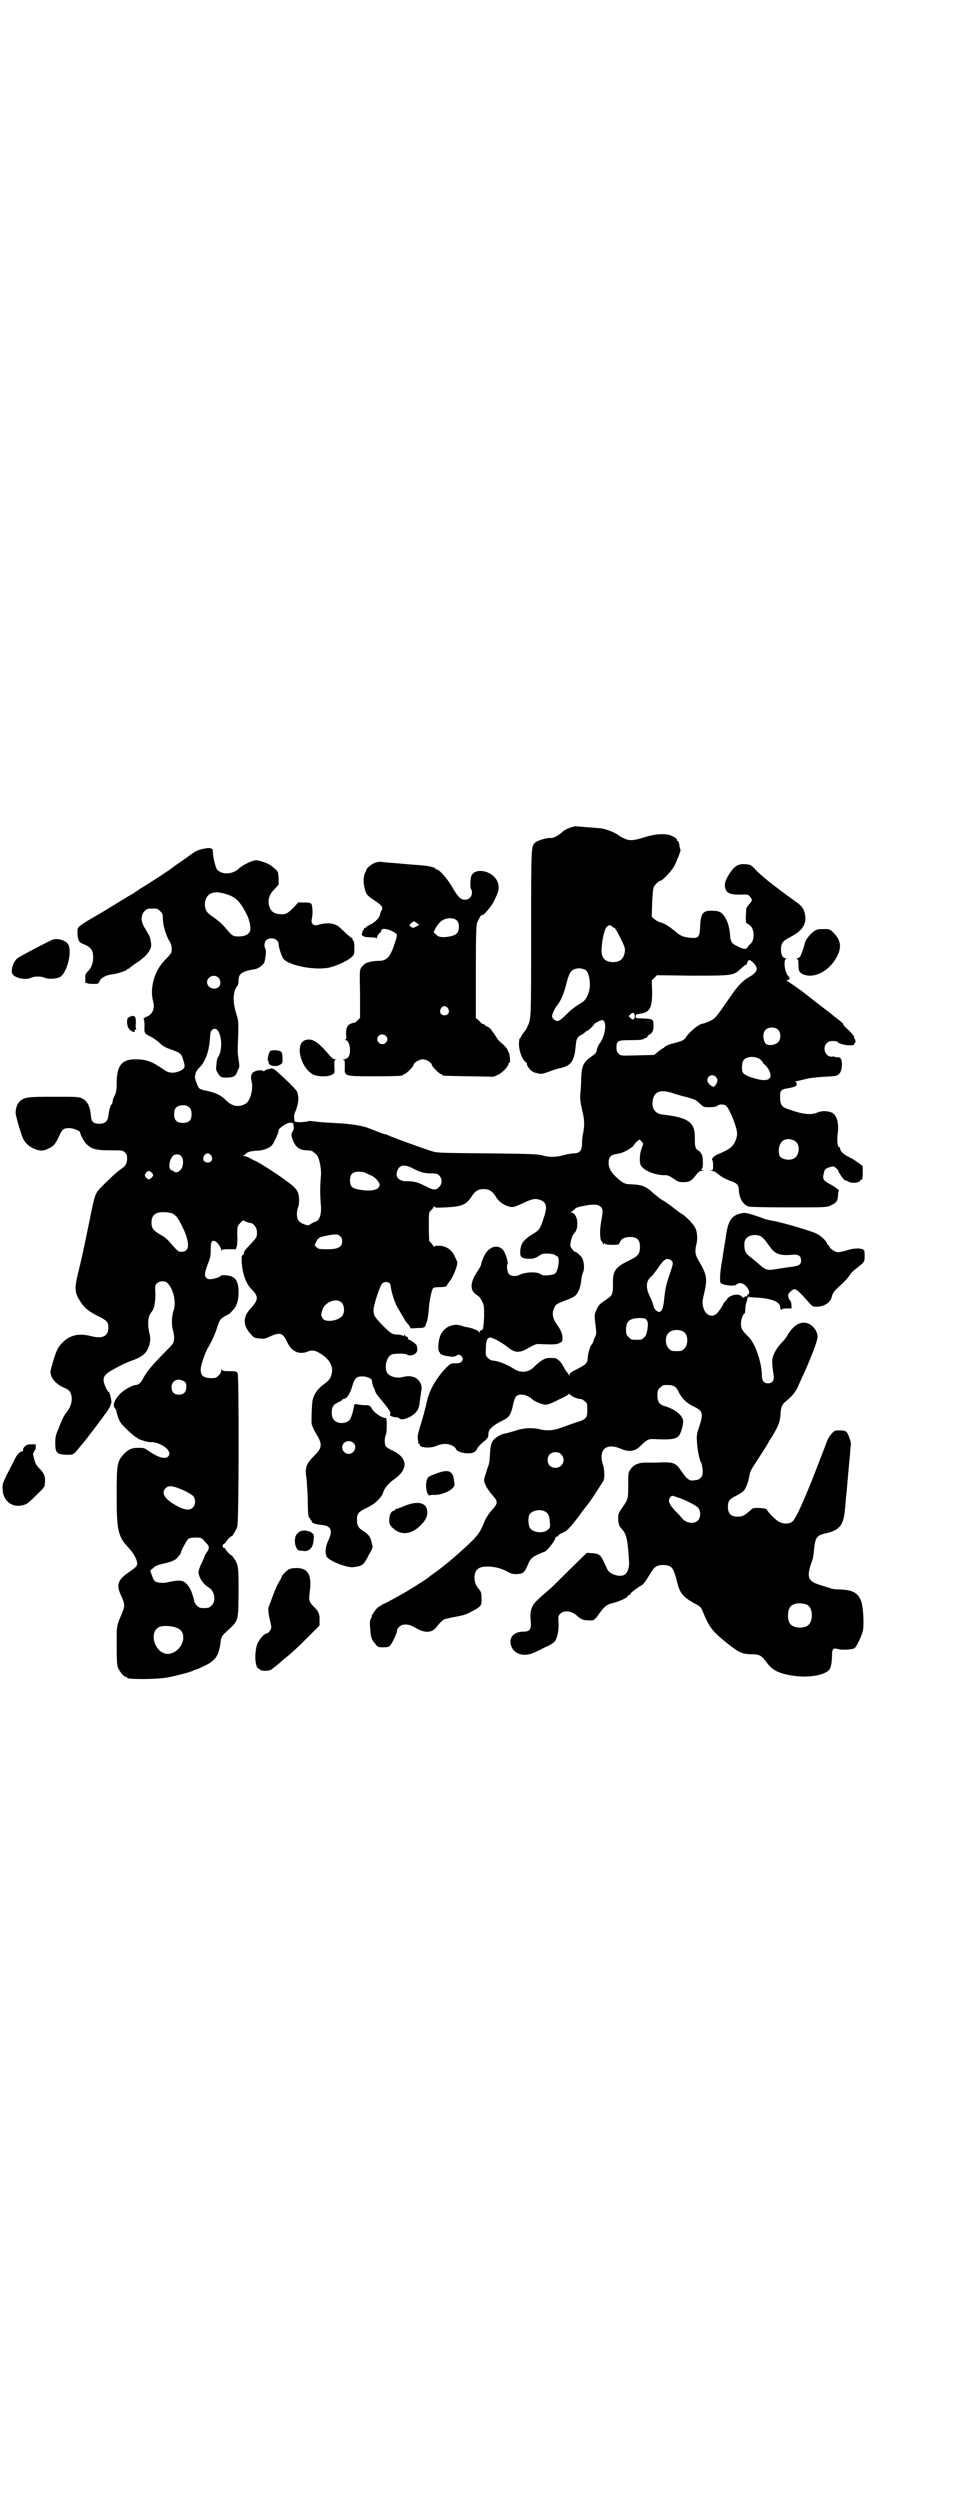<?xml version="1.0" standalone="no"?>
<!DOCTYPE svg PUBLIC "-//W3C//DTD SVG 20010904//EN"
 "http://www.w3.org/TR/2001/REC-SVG-20010904/DTD/svg10.dtd">
<svg version="1.0" xmlns="http://www.w3.org/2000/svg"
 width="1106pt" height="2870pt" viewBox="0 0 1106 2870"
 preserveAspectRatio="xMidYMid meet">
<g transform="translate(0,2870) scale(0.5,-0.5)"
fill="#000000" stroke="none">
<path d="M1310 3840 c-6 -2 -14 -6 -17 -9 -11 -10 -21 -15 -28 -15 -8 1 -29
-5 -35 -10 -10 -9 -10 -2 -10 -210 0 -204 0 -194 -9 -214 -2 -5 -3 -6 -9 -14
-2 -2 -4 -6 -5 -8 -1 -2 -2 -4 -3 -4 -1 0 -2 -6 -2 -13 0 -15 7 -35 15 -41 2
-1 3 -3 3 -4 0 -7 12 -20 20 -21 1 0 4 -1 8 -2 6 -1 11 0 24 5 8 3 20 7 26 8
23 5 31 16 34 47 2 21 3 24 15 30 4 2 7 5 7 5 0 1 1 2 2 2 3 0 16 11 19 17 2
2 14 9 18 9 12 0 8 -37 -6 -54 -2 -3 -5 -9 -6 -14 -1 -7 -3 -9 -13 -16 -18
-13 -22 -21 -23 -49 0 -12 -1 -28 -2 -36 -1 -12 0 -18 4 -37 6 -23 6 -36 2
-56 -1 -4 -2 -13 -2 -20 0 -17 -5 -24 -19 -24 -5 0 -15 -2 -23 -4 -17 -5 -35
-5 -48 -1 -9 3 -22 4 -126 5 -109 1 -117 1 -129 5 -17 5 -91 32 -99 36 -4 2
-8 3 -9 3 -2 0 -20 7 -35 13 -14 6 -39 10 -68 12 -35 2 -42 2 -56 4 -8 1 -15
2 -16 1 -8 -2 -19 -3 -27 -2 -5 0 -6 1 -6 8 -1 5 0 11 2 15 2 4 5 13 6 19 2
10 2 13 -1 26 -1 5 -21 25 -48 49 -4 4 -11 7 -13 6 -1 -1 -5 -2 -7 -2 -3 0 -6
-2 -7 -3 -1 -2 -3 -2 -3 -1 -3 3 -16 2 -22 -2 -6 -4 -8 -10 -5 -22 4 -18 -3
-45 -14 -51 -15 -9 -31 -6 -44 7 -13 13 -25 19 -52 24 -4 1 -9 3 -11 5 -3 4
-11 25 -9 27 0 1 1 3 1 6 1 4 4 8 7 12 14 12 24 37 26 66 1 17 2 20 6 23 17
13 28 -39 13 -63 -2 -3 -3 -6 -4 -18 -1 -9 -1 -12 3 -18 6 -10 7 -11 20 -11
15 0 21 3 24 11 1 3 3 8 5 11 1 3 1 8 -1 19 -1 7 -2 15 -2 16 0 1 0 18 1 37 1
34 1 35 -4 52 -9 27 -8 50 1 63 3 3 4 8 4 14 0 16 8 21 38 26 7 1 18 9 21 15
3 9 5 28 3 31 -4 5 -3 17 2 21 11 8 28 2 28 -10 0 -6 6 -25 10 -32 11 -17 76
-29 108 -21 17 4 42 16 50 24 6 6 6 6 6 21 0 9 -1 16 -2 16 -1 0 -2 1 -2 3 0
2 -1 3 -1 3 -1 0 -6 4 -12 9 -5 5 -13 12 -17 16 -11 10 -29 12 -51 5 -9 -2
-15 4 -13 13 3 11 2 32 -1 36 -2 2 -5 3 -16 3 l-14 0 -11 -12 c-13 -13 -18
-16 -29 -15 -16 1 -23 6 -27 20 -3 13 0 25 12 37 l10 11 0 15 c-1 14 -2 16 -6
19 -2 2 -6 5 -9 8 -7 6 -26 13 -36 14 -9 0 -30 -10 -39 -18 -15 -15 -39 -16
-51 -4 -4 5 -10 30 -10 41 0 4 -1 7 -1 7 -1 -1 -2 0 -2 1 0 0 -3 1 -8 1 -16
-2 -27 -5 -38 -14 -6 -4 -18 -13 -27 -19 -9 -6 -16 -11 -17 -12 -1 -2 -53 -36
-75 -49 -8 -6 -19 -13 -25 -16 -5 -3 -31 -19 -59 -36 -62 -36 -59 -34 -59 -48
0 -15 3 -22 10 -25 21 -8 26 -15 26 -32 0 -14 -4 -24 -13 -33 -4 -4 -6 -7 -5
-14 0 -13 0 -13 2 -12 1 1 2 1 2 0 0 -1 6 -2 13 -2 13 0 13 0 16 7 4 8 15 13
28 15 12 1 35 9 35 11 0 1 1 2 3 2 2 0 3 1 3 2 0 0 7 6 15 11 25 16 37 33 34
46 -1 5 -2 9 -2 11 -1 4 -5 11 -12 23 -10 14 -10 30 -1 39 6 6 7 6 18 6 11 0
12 0 18 -6 5 -5 6 -7 6 -16 0 -15 6 -35 13 -49 7 -11 8 -16 7 -28 0 -3 -6 -10
-13 -17 -26 -25 -38 -66 -29 -98 4 -16 -2 -30 -17 -35 -4 -2 -6 -4 -5 -5 1 -1
2 -7 2 -15 -1 -17 0 -18 12 -24 5 -2 14 -8 21 -14 9 -9 15 -12 29 -17 20 -7
23 -9 27 -24 5 -15 4 -19 -6 -24 -14 -7 -27 -6 -37 1 -23 16 -35 22 -51 24
-44 5 -59 -8 -59 -54 0 -15 -1 -20 -4 -27 -2 -4 -5 -10 -5 -14 -1 -5 -2 -8 -3
-8 -2 0 -6 -14 -7 -26 -2 -13 -8 -18 -21 -18 -13 0 -18 4 -19 17 -2 23 -8 35
-20 41 -8 4 -12 4 -65 4 -60 0 -66 -1 -77 -9 -6 -5 -11 -15 -11 -27 -1 -6 13
-52 17 -60 5 -11 16 -20 27 -24 13 -5 19 -5 31 1 12 5 16 10 25 29 7 16 11 18
23 18 9 0 25 -6 25 -10 0 -4 9 -21 14 -26 12 -12 22 -15 54 -15 29 0 30 0 35
-5 4 -4 5 -7 5 -14 0 -11 -4 -18 -14 -24 -10 -6 -47 -42 -54 -51 -6 -9 -9 -20
-17 -61 -10 -48 -17 -84 -26 -120 -10 -40 -10 -50 1 -68 10 -17 19 -25 40 -36
23 -11 27 -15 27 -28 0 -20 -14 -26 -38 -20 -30 8 -51 3 -69 -16 -8 -9 -11
-13 -18 -35 -4 -13 -8 -27 -8 -30 0 -14 11 -28 31 -37 10 -4 13 -7 15 -12 6
-13 2 -30 -8 -43 -6 -7 -12 -18 -19 -38 -7 -15 -8 -20 -8 -34 0 -22 3 -26 25
-27 17 0 17 0 29 15 4 5 9 11 10 12 7 8 44 57 56 74 5 7 8 15 9 19 0 7 -4 24
-6 24 -3 0 -12 20 -12 26 0 13 4 17 43 37 6 3 18 8 27 11 22 9 30 17 35 34 3
13 3 15 0 28 -5 24 -3 39 6 49 5 6 8 20 8 40 -1 18 -1 20 3 24 6 7 20 7 25 1
14 -15 20 -44 14 -62 -5 -14 -5 -34 -2 -45 2 -6 3 -13 3 -20 -1 -11 -2 -12
-16 -26 -35 -36 -45 -47 -56 -67 -4 -9 -11 -14 -17 -14 -7 0 -28 -12 -35 -20
-13 -13 -18 -27 -12 -33 1 -2 3 -4 3 -5 1 -8 6 -22 10 -28 4 -7 31 -32 36 -34
1 0 2 -1 3 -2 2 -3 26 -10 31 -9 13 1 35 -10 40 -20 3 -6 3 -7 0 -12 -6 -8
-22 -4 -43 10 -12 9 -13 9 -27 9 -15 0 -23 -4 -34 -16 -14 -16 -15 -23 -15
-93 0 -80 3 -95 27 -120 10 -11 16 -21 19 -30 3 -11 2 -13 -20 -28 -24 -17
-27 -28 -16 -52 9 -19 9 -24 3 -39 -14 -33 -13 -29 -13 -76 0 -35 1 -45 3 -51
4 -9 14 -21 18 -21 2 0 3 -1 3 -2 0 -4 69 -4 94 1 21 4 54 13 57 15 1 1 3 2 4
2 2 0 12 4 22 9 27 13 34 24 38 57 1 9 3 12 10 19 32 30 30 23 31 92 0 60 0
64 -11 80 -3 4 -5 7 -5 6 0 -2 -12 10 -13 13 -1 2 -2 4 -4 4 -4 0 -5 8 -1 9 2
1 4 3 5 5 1 3 13 15 13 13 0 -3 11 15 13 22 4 10 4 344 1 352 -3 5 -4 5 -19 5
-14 0 -17 1 -18 4 0 2 -1 1 -1 -3 0 -3 -2 -8 -6 -11 -6 -6 -7 -6 -19 -6 -17 1
-22 6 -22 21 1 11 10 38 18 51 7 11 16 31 21 48 4 12 6 15 13 20 5 3 10 6 11
6 1 0 5 3 9 8 10 9 15 23 15 42 0 28 -7 38 -28 40 -8 1 -12 0 -13 -1 -1 -3
-14 -7 -24 -8 -3 0 -7 1 -9 3 -5 5 -4 12 4 34 5 11 6 17 6 30 0 19 2 24 11 20
5 -3 13 -14 13 -20 0 -2 1 -2 1 0 1 1 6 2 17 2 l16 0 2 7 c1 3 2 14 1 24 0 12
0 20 2 23 3 5 13 15 13 12 0 -1 12 -6 16 -6 6 0 14 -11 14 -18 1 -14 0 -15
-15 -31 -10 -10 -15 -17 -15 -20 0 -3 -1 -5 -2 -4 -2 0 -3 -3 -3 -12 1 -28 9
-53 22 -66 18 -18 17 -25 -2 -46 -18 -19 -17 -39 2 -59 6 -7 8 -8 19 -9 10 -1
13 -1 25 5 23 10 29 8 39 -14 10 -21 27 -29 47 -21 9 4 17 3 28 -4 22 -13 31
-30 27 -47 -3 -11 -4 -13 -18 -24 -14 -10 -23 -23 -26 -37 -2 -11 -3 -50 -2
-55 3 -8 6 -15 8 -18 17 -27 17 -35 -1 -53 -20 -20 -23 -28 -19 -53 1 -8 2
-30 3 -48 0 -34 1 -42 5 -44 1 0 2 -1 1 -2 -1 -1 0 -2 1 -2 1 0 2 -1 2 -3 0
-4 10 -7 23 -8 22 -2 26 -13 15 -36 -6 -13 -8 -26 -4 -36 4 -10 47 -27 62 -25
21 3 23 4 35 28 10 17 10 17 7 27 -2 13 -8 21 -18 27 -12 7 -16 13 -16 26 0
15 3 19 22 28 18 8 34 23 38 35 3 11 14 23 27 32 32 23 29 49 -6 65 -7 3 -14
8 -15 10 -3 5 -3 19 0 25 3 4 3 37 1 39 -1 0 -3 1 -5 1 -8 2 -24 13 -27 20 -5
8 -6 9 -18 9 -6 0 -13 1 -16 2 -6 1 -7 1 -8 -5 -2 -13 -7 -28 -10 -31 -5 -6
-17 -9 -26 -6 -10 3 -15 10 -15 23 0 13 4 19 16 24 4 2 8 4 8 5 0 1 1 2 3 2 7
0 15 11 20 29 6 20 10 23 24 23 9 0 21 -5 21 -9 0 -1 1 -4 1 -6 0 -2 2 -7 3
-10 2 -3 3 -6 3 -7 2 -7 7 -13 18 -26 15 -18 20 -26 17 -29 -3 -3 7 -7 15 -7
3 0 5 -1 6 -2 5 -8 33 4 41 17 5 9 5 10 7 27 1 6 2 13 2 15 3 12 1 19 -4 26
-8 11 -22 14 -40 9 -15 -3 -32 3 -35 13 -5 14 1 34 11 39 6 3 34 3 36 0 2 -3
14 -2 17 1 7 4 8 11 5 20 -1 4 -16 14 -19 14 -1 -1 -1 0 -1 2 1 2 0 4 -3 4 -2
1 -4 2 -4 4 0 1 -1 1 -2 -1 -1 -2 -2 -2 -4 0 -2 1 -7 2 -12 2 -11 0 -15 3 -35
23 -17 18 -19 21 -19 34 0 10 14 53 19 59 6 8 20 5 20 -3 2 -16 10 -42 18 -54
4 -7 10 -17 13 -22 2 -4 6 -10 9 -13 3 -3 5 -6 5 -8 0 -2 4 -2 16 -1 15 0 17
1 19 5 1 3 3 8 4 11 1 3 3 15 4 27 1 19 6 43 10 49 1 1 8 2 16 2 9 0 14 1 15
3 0 1 4 6 8 12 8 10 19 39 16 44 -1 2 -4 8 -6 13 -7 14 -19 22 -34 23 -9 0
-12 0 -12 -2 0 -2 -2 0 -5 5 -3 4 -6 7 -7 7 0 0 -1 15 -1 33 0 33 0 34 5 38 2
2 5 5 6 8 1 2 2 3 2 1 0 -3 4 -3 27 -2 37 2 46 6 59 26 8 12 15 16 27 16 12 0
19 -4 27 -16 7 -12 16 -19 28 -23 11 -4 14 -3 36 7 21 10 28 11 39 7 15 -6 17
-16 7 -44 -7 -22 -10 -26 -24 -34 -22 -14 -28 -22 -29 -40 -1 -13 4 -17 20
-17 10 0 14 1 22 6 8 6 10 6 23 6 9 -1 15 -2 16 -4 0 -1 2 -2 3 -2 8 0 4 -33
-4 -40 -6 -4 -28 -6 -32 -2 -8 7 -36 6 -50 -1 -7 -4 -19 -3 -23 1 -5 4 -7 21
-4 24 2 4 -6 29 -12 34 -9 8 -20 8 -31 -1 -8 -6 -16 -23 -18 -35 -1 -3 -4 -8
-7 -13 -16 -23 -19 -40 -9 -51 3 -3 7 -6 9 -7 2 -1 6 -6 9 -12 5 -10 5 -11 5
-36 -1 -21 -2 -27 -4 -30 -2 -1 -4 -2 -5 -2 0 1 -1 0 -1 -2 0 -4 0 -4 -2 -1
-2 4 -16 9 -27 11 -3 0 -10 2 -15 4 -18 5 -38 -4 -46 -22 -5 -11 -7 -34 -3
-39 2 -2 3 -4 2 -4 0 -1 0 -1 1 -1 0 1 2 0 3 -1 2 -1 7 -3 11 -3 5 -1 11 -2
13 -2 3 0 6 1 8 2 6 4 10 4 14 -2 3 -5 3 -5 0 -10 -3 -4 -6 -5 -15 -5 -10 0
-11 0 -22 -11 -23 -24 -40 -54 -45 -84 -2 -8 -7 -27 -10 -37 -8 -26 -11 -36
-9 -43 1 -4 1 -7 0 -8 0 -1 0 -1 2 -1 1 0 2 -1 2 -3 0 -7 25 -9 40 -2 7 3 14
4 19 4 10 0 22 -6 24 -11 3 -10 36 -15 45 -6 2 2 4 5 4 6 0 1 4 6 8 10 4 4 8
7 8 7 0 -1 9 8 9 10 0 0 1 4 1 8 0 9 10 18 29 28 18 8 21 13 26 31 4 20 7 26
11 28 9 5 24 1 34 -8 5 -5 19 -11 29 -13 6 0 12 1 31 11 13 6 24 12 24 13 0 2
2 1 5 -2 4 -4 16 -9 23 -9 2 0 6 -2 9 -5 6 -4 6 -6 6 -20 0 -18 -2 -21 -23
-28 -8 -2 -23 -8 -32 -11 -20 -8 -36 -10 -56 -5 -17 4 -39 2 -55 -4 -7 -2 -17
-5 -22 -6 -14 -2 -30 -14 -32 -23 -1 -3 -2 -7 -2 -9 -1 -2 -1 -12 -2 -21 0
-10 -2 -19 -4 -23 -1 -3 -4 -12 -6 -19 -4 -12 -4 -14 0 -23 2 -5 8 -14 13 -20
17 -19 17 -21 1 -39 -7 -8 -13 -17 -19 -32 -9 -22 -17 -31 -54 -64 -27 -24
-29 -25 -52 -43 -12 -8 -23 -17 -26 -19 -3 -2 -12 -8 -20 -13 -8 -5 -16 -10
-18 -11 -9 -6 -56 -32 -58 -32 -1 0 -4 -2 -7 -4 -3 -2 -5 -4 -5 -3 0 1 -4 -3
-8 -8 -4 -6 -8 -11 -8 -13 0 -2 -1 -4 -1 -5 -4 -3 -4 -13 -2 -31 1 -14 3 -19
11 -28 6 -8 7 -8 19 -8 9 0 13 1 15 4 5 5 16 29 16 34 0 6 9 14 15 14 12 1 16
-1 29 -8 20 -12 37 -11 47 3 6 8 15 17 19 18 2 0 12 3 24 5 16 3 25 5 37 12
23 12 24 14 23 31 0 13 -1 15 -8 23 -11 14 -11 37 1 45 12 8 45 5 66 -7 9 -5
14 -6 21 -6 16 1 18 3 25 18 8 20 11 22 41 34 6 3 24 26 24 32 0 2 1 2 1 1 1
0 3 1 6 4 2 3 6 5 8 5 2 0 3 1 3 2 0 1 1 2 2 1 3 -2 22 19 43 49 7 9 14 18 15
19 3 4 29 44 32 49 3 6 3 25 -1 37 -11 35 7 51 41 37 20 -9 34 -6 48 9 12 12
17 14 30 13 38 -2 51 0 57 10 5 9 9 26 8 33 -2 13 -21 27 -43 33 -11 3 -16 10
-16 24 0 11 1 13 6 18 3 3 7 6 9 6 21 1 27 -1 34 -16 8 -16 18 -25 34 -33 22
-10 23 -16 13 -47 -6 -17 -6 -21 -5 -36 1 -16 5 -38 9 -45 2 -2 3 -10 4 -17 0
-13 0 -14 -5 -19 -2 -3 -7 -5 -10 -5 -3 0 -6 -1 -7 -1 -8 -1 -15 4 -25 19 -16
23 -18 24 -61 22 -6 0 -14 0 -18 0 -19 1 -33 -4 -40 -16 -5 -6 -5 -9 -5 -36 0
-32 0 -31 -14 -52 -8 -11 -9 -14 -9 -23 0 -13 2 -19 8 -25 11 -12 14 -24 17
-77 1 -11 -4 -25 -10 -28 -10 -7 -34 0 -40 12 -1 3 -5 11 -8 17 -7 16 -11 19
-26 20 l-13 1 -40 -39 c-21 -21 -42 -42 -46 -45 -34 -29 -37 -33 -41 -44 -3
-9 -3 -15 -2 -28 2 -20 -2 -25 -17 -25 -22 0 -34 -14 -28 -32 6 -20 30 -27 53
-16 7 3 19 9 27 13 8 3 17 9 20 12 6 8 10 25 9 44 -1 14 -1 15 4 20 9 9 27 7
40 -6 9 -8 16 -10 35 -9 2 0 8 6 12 12 12 17 18 23 28 26 21 5 40 14 40 18 0
1 1 2 3 2 2 0 3 1 3 3 0 2 19 16 25 19 4 1 11 11 20 26 10 17 15 21 31 21 19
-1 22 -5 30 -34 7 -30 13 -38 39 -53 17 -9 17 -9 23 -24 13 -31 20 -41 51 -66
31 -25 38 -28 63 -28 15 0 20 -4 32 -20 10 -14 23 -22 47 -27 33 -7 67 -5 87
5 11 5 14 13 15 35 0 20 2 22 14 19 10 -3 34 -1 38 2 5 4 17 30 19 40 3 14 1
51 -3 65 -7 22 -19 29 -53 30 -8 0 -16 1 -19 3 -4 1 -14 4 -23 7 -27 8 -31 17
-22 46 6 16 6 17 8 37 3 27 6 31 28 36 31 7 40 19 43 56 1 9 2 21 2 25 1 4 3
28 5 52 2 24 5 50 5 57 2 17 2 18 -2 29 -5 15 -8 17 -22 17 -11 0 -12 0 -19
-8 -5 -5 -10 -14 -13 -24 -6 -15 -30 -78 -33 -85 -1 -2 -6 -15 -12 -29 -18
-43 -28 -62 -34 -65 -8 -4 -19 -4 -28 1 -7 3 -24 20 -28 27 -1 3 -5 4 -17 5
-16 0 -16 0 -23 -7 -13 -11 -16 -13 -28 -13 -15 0 -22 7 -22 22 0 14 3 18 19
26 6 3 14 8 17 11 5 5 11 21 13 33 2 12 3 14 20 40 9 14 18 28 20 31 2 3 5 10
8 14 19 30 23 40 24 61 1 15 4 21 16 30 11 9 21 22 25 33 2 5 9 20 16 35 18
42 28 69 28 77 0 10 -7 22 -17 28 -18 11 -37 1 -52 -24 -3 -6 -8 -12 -10 -14
-9 -9 -15 -17 -20 -27 -6 -12 -7 -19 -2 -51 2 -12 -3 -19 -13 -19 -9 0 -14 6
-14 18 0 30 -16 77 -33 91 -13 13 -15 17 -15 29 0 9 5 22 8 22 1 0 2 5 2 10 0
6 1 13 3 17 1 4 2 7 1 8 0 0 0 1 2 1 1 0 2 1 1 2 -1 2 -1 2 1 1 1 -1 9 -2 17
-2 36 -2 55 -10 55 -22 0 -3 1 -5 2 -6 1 -1 2 0 2 1 0 1 5 2 11 2 l11 0 0 7
c0 4 -1 9 -3 11 -5 5 -6 15 -2 18 7 7 9 8 13 8 4 0 13 -9 30 -28 10 -12 11
-12 20 -12 18 0 32 10 35 24 1 6 6 13 14 20 16 15 21 20 25 26 6 9 7 10 21 21
15 12 15 12 15 26 0 11 0 13 -5 15 -8 3 -23 2 -37 -3 -7 -2 -16 -4 -20 -4 -7
1 -17 8 -19 13 -1 2 -2 4 -3 4 -1 0 -2 1 -2 2 0 5 -13 18 -23 23 -10 6 -82 27
-101 30 -12 2 -23 5 -26 7 -2 1 -12 4 -21 7 -16 5 -19 5 -28 3 -21 -5 -29 -17
-34 -55 -2 -13 -6 -36 -8 -51 -3 -15 -5 -33 -5 -40 0 -13 0 -14 6 -16 9 -4 29
-5 32 -1 1 2 5 3 9 3 12 0 26 -22 17 -26 -1 0 -2 -2 -2 -4 0 -2 -1 -2 -1 -1
-1 2 -2 2 -4 0 -3 -3 -4 -3 -7 0 -7 9 -29 4 -35 -7 -2 -3 -5 -6 -5 -6 -1 0 -2
-1 -2 -2 0 -3 -10 -18 -15 -23 -11 -12 -28 -4 -32 15 -2 10 -2 13 3 33 7 33 6
40 -14 74 -7 11 -8 21 -5 34 4 13 3 29 -2 40 -3 7 -20 25 -29 31 -3 1 -12 8
-21 15 -9 7 -20 15 -26 18 -5 3 -15 11 -23 18 -15 14 -25 17 -48 18 -15 0 -20
3 -35 17 -12 11 -17 21 -17 32 0 14 5 19 20 21 12 1 34 13 38 20 1 2 5 7 8 9
l5 4 5 -5 c4 -4 4 -5 1 -12 -5 -12 -7 -30 -4 -40 3 -12 31 -25 54 -25 9 0 12
-1 22 -8 10 -7 12 -8 23 -8 14 0 18 2 30 18 5 6 8 8 13 8 5 0 5 1 1 1 -3 1 -4
2 -2 3 4 3 3 32 -1 35 -2 2 -3 3 -2 3 1 0 -1 2 -4 4 -8 4 -9 10 -9 27 1 38
-13 49 -73 56 -19 2 -28 15 -23 36 4 17 18 22 43 14 9 -3 25 -8 35 -10 10 -3
19 -6 20 -7 1 0 5 -4 10 -8 8 -8 9 -8 22 -8 8 0 15 1 17 3 6 5 18 4 22 -1 8
-9 23 -47 24 -60 1 -9 -4 -24 -11 -31 -5 -6 -16 -12 -33 -19 -8 -3 -16 -11
-13 -13 1 -1 2 -6 2 -12 0 -10 0 -11 -4 -12 -4 0 -4 -1 1 -1 4 0 9 -3 14 -7 8
-7 17 -12 31 -17 12 -4 17 -9 17 -19 1 -20 9 -34 22 -39 3 -1 35 -2 93 -2 80
0 88 0 95 4 14 6 17 10 18 23 0 6 1 11 2 11 3 0 -9 9 -18 14 -18 9 -20 13 -17
25 2 10 3 11 10 14 5 2 10 3 12 3 3 0 12 -8 12 -11 0 -3 13 -21 15 -21 2 0 5
-1 8 -3 9 -5 27 -2 27 3 0 1 1 2 2 1 1 0 2 1 3 4 1 6 1 29 0 29 -1 0 -5 3 -9
6 -4 3 -12 9 -19 12 -15 7 -23 15 -23 20 0 2 -1 4 -2 4 -4 0 -6 15 -4 30 4 25
-2 45 -14 50 -11 4 -22 4 -32 0 -15 -7 -36 -4 -66 7 -16 5 -20 10 -20 27 -1
15 2 19 15 21 18 3 23 5 23 10 0 3 -1 5 -3 5 -2 0 0 1 4 2 4 1 14 3 21 5 7 2
26 4 42 5 27 1 29 2 34 7 7 7 8 31 2 36 -3 2 -5 2 -6 2 -1 -1 -3 -1 -4 0 -2 1
-6 2 -9 1 -15 -1 -23 20 -12 31 4 4 7 5 15 5 5 0 10 -1 10 -2 0 -3 16 -8 27
-8 9 0 11 1 11 3 0 2 1 3 2 2 0 0 1 2 1 4 0 3 -1 5 -1 5 -1 0 -2 1 -2 2 1 4
-1 7 -13 19 -8 7 -13 13 -12 13 2 0 -4 6 -15 14 -4 3 -8 6 -10 8 -1 1 -6 5
-10 8 -4 3 -7 5 -8 6 -1 1 -8 6 -17 13 -9 7 -16 13 -17 13 -3 4 -50 38 -53 38
-1 0 0 1 3 2 5 2 5 4 0 10 -8 9 -11 37 -4 39 2 0 2 1 -1 1 -7 0 -11 7 -11 20
0 14 3 19 20 28 27 14 37 27 36 47 -2 15 -6 23 -18 32 -5 3 -10 7 -11 8 -1 1
-5 3 -7 5 -5 3 -35 26 -49 37 -12 10 -21 17 -31 28 -9 9 -10 10 -22 11 -15 1
-23 -3 -34 -18 -10 -15 -14 -25 -13 -33 2 -15 10 -19 35 -19 18 1 19 0 23 -5
6 -7 5 -9 -3 -18 -3 -4 -6 -8 -6 -10 0 -1 0 -9 -1 -17 0 -10 1 -16 2 -16 1 0
5 -2 8 -5 10 -8 11 -33 1 -42 -3 -2 -6 -6 -7 -8 -3 -5 -8 -5 -22 2 -14 6 -17
11 -18 25 -1 17 -5 31 -11 41 -8 13 -14 16 -30 16 -22 1 -27 -6 -28 -40 -1
-20 -4 -24 -22 -22 -14 1 -23 4 -33 13 -18 15 -27 20 -38 23 -3 1 -9 4 -12 7
l-6 5 1 32 c1 22 2 34 4 37 3 6 12 14 15 14 5 0 27 24 32 34 6 12 15 35 14 36
0 1 -1 4 -2 8 -1 10 -3 14 -6 14 -1 0 -1 1 0 1 1 2 -3 6 -12 10 -13 6 -37 5
-62 -3 -25 -8 -35 -9 -47 -3 -5 2 -10 5 -12 6 -5 6 -28 15 -40 17 -7 1 -23 2
-36 3 -13 1 -23 2 -24 2 -1 0 -6 -1 -12 -3z m-797 -151 c28 -7 38 -17 55 -51
5 -11 8 -25 7 -33 -2 -10 -12 -15 -27 -15 -14 0 -14 1 -34 24 -5 6 -15 14 -22
19 -15 10 -19 14 -21 25 -2 16 5 29 17 32 10 2 11 2 25 -1z m893 -76 c1 -2 4
-3 5 -3 3 0 22 -38 24 -46 2 -8 -2 -22 -7 -26 -8 -9 -30 -9 -39 -1 -8 8 -9 17
-5 45 3 17 6 25 9 29 5 6 9 6 13 2z m325 -84 c12 -12 9 -21 -10 -32 -13 -7
-26 -20 -39 -39 -41 -59 -38 -55 -51 -62 -7 -3 -14 -6 -16 -6 -8 0 -31 -18
-39 -31 -3 -5 -7 -8 -17 -11 -7 -2 -14 -4 -15 -4 -3 0 -18 -7 -18 -8 0 -1 -1
-2 -2 -2 -1 0 -6 -4 -12 -8 l-9 -8 -39 -1 c-38 -1 -39 -1 -43 4 -4 4 -5 7 -5
14 0 16 3 17 35 17 19 0 26 1 28 3 2 2 4 3 5 2 1 -1 2 1 3 3 1 2 3 4 5 5 6 2
10 11 9 22 0 14 -2 14 -32 15 -8 0 -9 1 -9 4 0 5 1 5 12 7 21 3 26 14 26 50
l-1 26 6 6 6 6 81 -1 c96 0 94 0 113 17 4 4 8 7 10 8 2 0 3 3 4 6 2 7 6 6 14
-2z m-386 -16 c6 -4 10 -18 10 -36 -1 -17 -9 -34 -19 -39 -12 -7 -23 -15 -33
-25 -12 -12 -19 -18 -24 -17 -5 1 -11 7 -11 11 0 4 6 18 12 25 8 10 15 26 20
46 7 28 11 35 23 38 6 2 17 0 22 -3z m-844 -17 c7 -7 7 -18 0 -23 -16 -10 -34
9 -21 22 6 6 15 6 21 1z m957 -89 c0 -7 -4 -10 -9 -5 l-5 5 4 4 c5 6 10 4 10
-4z m330 -32 c6 -7 6 -22 -1 -28 -7 -7 -25 -9 -29 -2 -6 8 -6 24 0 30 7 8 23
8 30 0z m-42 -67 c3 -3 6 -6 6 -7 0 -1 2 -3 5 -6 6 -4 13 -17 13 -24 0 -11
-13 -14 -36 -7 -16 4 -25 9 -28 14 -3 6 -2 23 2 28 7 9 27 10 38 2z m-102 -40
c2 -2 4 -6 4 -8 0 -6 -6 -15 -9 -15 -5 0 -13 8 -14 13 -2 11 11 18 19 10z
m-1207 -73 c2 -2 3 -8 3 -14 0 -13 -6 -19 -20 -19 -14 0 -20 6 -20 20 0 12 4
18 15 20 10 2 18 -1 22 -7z m237 -37 c0 -2 1 -5 1 -7 0 -2 -1 -6 -3 -9 -4 -6
-3 -12 3 -25 6 -12 15 -18 30 -18 6 0 11 -1 14 -3 2 -2 6 -5 7 -6 7 -5 13 -34
11 -52 -2 -20 -2 -43 0 -64 2 -21 -3 -37 -13 -39 -3 -1 -7 -3 -10 -5 -5 -4 -6
-4 -15 -1 -12 4 -17 11 -17 23 0 6 1 13 3 17 3 8 3 28 -2 36 -1 3 -7 9 -11 13
-5 4 -10 8 -12 9 -15 12 -61 42 -72 47 -3 1 -9 4 -14 7 -5 3 -11 5 -13 5 l-4
0 4 2 c2 2 4 3 5 4 2 3 10 5 21 6 16 0 30 5 37 12 5 5 16 29 16 35 0 4 16 16
24 17 7 1 10 0 10 -4z m1155 -40 c9 -10 7 -29 -4 -37 -11 -7 -32 -3 -35 7 -3
13 0 25 7 32 8 7 23 6 32 -2z m-1344 -31 c5 -8 1 -16 -8 -16 -9 0 -13 8 -8 16
2 3 5 5 8 5 3 0 6 -2 8 -5z m-69 -1 c4 -4 6 -13 3 -24 -2 -9 -13 -17 -19 -12
-1 1 -4 3 -6 3 -8 3 -6 23 3 33 5 5 14 5 19 0z m533 -29 c18 -9 25 -11 44 -11
9 0 12 -1 16 -5 7 -7 7 -19 0 -26 -8 -8 -13 -8 -30 1 -20 10 -27 12 -45 12
-20 0 -28 12 -20 27 5 11 17 12 35 2z m-601 -9 c5 -5 5 -7 0 -12 -5 -5 -8 -5
-13 1 -3 5 -3 5 0 10 5 6 8 6 13 1z m492 -1 c4 -2 11 -5 15 -7 8 -4 17 -15 17
-20 0 -11 -17 -16 -42 -12 -21 3 -26 7 -26 22 0 14 6 20 20 20 5 0 12 -1 16
-3z m541 -79 c4 -5 4 -9 0 -32 -4 -20 -3 -44 1 -46 1 0 2 -2 2 -3 0 -2 1 -3 2
-4 2 -1 2 -1 1 1 -1 1 0 2 1 2 1 0 2 -1 2 -2 0 -1 7 -2 16 -2 15 0 15 0 18 6
3 8 11 12 24 12 15 0 22 -7 22 -22 0 -17 -4 -22 -27 -33 -29 -14 -36 -23 -35
-53 0 -25 -1 -26 -19 -38 -10 -7 -14 -10 -18 -19 -6 -12 -6 -15 -3 -38 2 -16
2 -19 0 -24 -2 -3 -4 -9 -5 -12 -1 -3 -2 -6 -3 -7 -4 -2 -10 -23 -10 -31 0
-12 -4 -16 -24 -26 -14 -7 -18 -10 -18 -14 0 -4 -1 -4 -1 0 -1 2 -3 5 -5 7 -2
2 -5 7 -8 13 -6 11 -14 19 -21 19 -17 1 -21 0 -32 -8 -6 -4 -12 -10 -14 -12
-12 -13 -31 -15 -46 -5 -17 11 -36 18 -47 19 -5 0 -8 2 -13 6 -5 5 -6 7 -5 20
0 17 2 25 8 27 5 2 27 -10 41 -21 18 -15 29 -15 50 -2 15 8 17 9 27 8 31 -1
37 -1 44 3 6 3 6 4 6 13 -1 10 -3 15 -14 31 -9 13 -11 26 -4 38 3 7 4 7 29 17
9 3 18 8 20 11 6 6 11 20 12 33 1 7 2 15 4 18 4 8 3 25 -2 34 -3 5 -13 14 -16
14 -3 0 -11 11 -11 14 0 8 4 24 8 27 6 7 8 12 8 25 0 13 -6 24 -14 24 -2 0 -2
1 0 1 1 1 5 4 7 6 3 4 8 6 25 9 23 4 31 3 37 -4z m-985 -14 c6 -3 12 -9 17
-19 24 -44 25 -69 4 -69 -7 0 -9 1 -26 21 -6 7 -14 14 -22 18 -17 10 -21 15
-21 28 0 13 5 20 16 23 7 2 24 1 32 -2z m385 -52 c4 -3 5 -7 5 -12 0 -14 -11
-19 -40 -18 -13 0 -16 1 -19 5 -5 4 -5 4 -1 11 4 10 8 12 24 15 20 4 26 4 31
-1z m966 0 c2 -1 9 -7 13 -13 5 -7 10 -13 11 -15 10 -13 22 -17 46 -15 17 2
23 -2 23 -13 0 -10 -4 -12 -25 -15 -11 -1 -26 -4 -34 -5 -18 -3 -23 -2 -38 12
-6 5 -14 12 -18 15 -13 9 -16 16 -15 34 1 14 19 22 37 15z m-205 -56 c5 -5 5
-6 -5 -35 -7 -21 -9 -31 -11 -50 -2 -24 -6 -33 -12 -33 -5 0 -12 7 -13 14 -1
4 -4 13 -8 21 -11 22 -9 37 4 47 2 2 8 10 14 18 5 8 11 15 12 16 0 0 2 2 4 3
3 4 11 3 15 -1z m-757 -97 c6 -6 7 -21 2 -29 -8 -12 -37 -17 -45 -8 -5 6 -5
11 -1 22 7 18 33 27 44 15z m698 -37 c6 -6 6 -10 4 -25 -2 -11 -4 -15 -8 -18
-5 -5 -6 -5 -17 -5 -11 0 -12 0 -18 6 -5 5 -6 7 -6 17 0 19 7 26 30 27 8 0 13
-1 15 -2z m91 -33 c7 -9 6 -28 -2 -35 -6 -6 -7 -6 -18 -6 -11 0 -12 0 -18 6
-8 8 -9 27 -1 35 8 10 31 10 39 0z m-1152 -110 c5 -3 6 -5 6 -13 0 -12 -6 -18
-17 -18 -11 0 -17 6 -17 17 0 15 14 22 28 14z m390 -142 c9 -8 2 -25 -11 -25
-8 0 -15 7 -15 15 0 13 16 19 26 10z m477 -26 c12 -12 3 -31 -13 -31 -11 0
-18 7 -18 18 0 11 7 18 18 18 6 0 9 -1 13 -5z m-884 -76 c18 -6 34 -15 39 -20
6 -8 5 -20 -1 -26 -8 -8 -20 -6 -41 6 -24 14 -32 27 -22 38 6 6 12 6 25 2z
m1152 -23 c16 -5 41 -18 46 -23 7 -7 7 -23 0 -30 -9 -9 -28 -6 -37 6 -2 2 -7
9 -13 14 -17 18 -19 25 -14 33 4 5 5 5 18 0z m-304 -33 c7 -4 9 -10 10 -24 1
-12 1 -13 -6 -18 -10 -8 -31 -6 -39 4 -5 7 -6 26 -1 33 7 9 26 12 36 5z m-786
-64 c2 -3 6 -7 9 -10 5 -6 5 -10 -1 -19 -3 -4 -5 -8 -5 -9 0 0 -3 -8 -7 -16
-4 -8 -7 -17 -7 -20 0 -12 11 -29 24 -36 13 -8 17 -31 6 -41 -5 -5 -7 -6 -17
-6 -10 0 -12 1 -17 6 -3 3 -6 8 -6 10 -1 5 0 4 -5 18 -4 13 -13 25 -22 28 -6
2 -18 1 -35 -3 -9 -2 -22 -1 -27 2 -3 2 -6 7 -8 14 l-4 11 7 6 c5 5 10 7 23
10 21 5 29 8 35 17 3 3 5 6 5 7 0 4 14 31 18 33 2 2 9 3 17 3 10 0 13 -1 17
-5z m1386 -149 c16 -7 16 -43 -1 -50 -15 -6 -34 -2 -39 9 -4 8 -4 24 0 32 5
12 23 15 40 9z m-1448 -53 c11 -4 16 -11 16 -23 0 -18 -16 -35 -33 -37 -33 -3
-50 55 -18 63 9 2 25 1 35 -3z"/>
<path d="M861 3759 c-8 -3 -19 -12 -20 -17 0 -2 -1 -4 -2 -5 -4 -7 -5 -22 -2
-34 3 -15 7 -20 20 -28 17 -12 21 -15 21 -20 0 -3 -1 -5 -2 -6 -1 0 -2 -4 -3
-8 -1 -8 -12 -19 -23 -24 -4 -2 -8 -4 -8 -5 0 -1 -1 -2 -3 -2 -2 0 -3 -1 -3
-3 0 -2 -1 -3 -2 -3 -1 0 -2 -1 -1 -2 0 0 0 -2 -1 -4 -4 -6 4 -10 18 -10 9 0
14 -1 15 -2 0 -2 1 -1 1 2 0 2 2 6 5 9 3 2 5 5 5 7 0 6 17 4 32 -6 5 -3 5 -5
-2 -26 -10 -30 -18 -38 -36 -38 -12 0 -27 -3 -32 -7 -2 -1 -5 -5 -8 -8 -4 -6
-4 -8 -3 -61 l0 -55 -6 -6 c-4 -4 -7 -6 -8 -5 0 0 -4 -1 -7 -2 -8 -3 -12 -12
-11 -25 1 -7 1 -10 -1 -11 -3 -2 -2 -2 0 -2 9 0 14 -29 6 -39 -3 -3 -6 -5 -10
-5 -3 0 -4 -1 -1 -1 3 -1 3 -3 3 -16 -1 -22 -3 -22 67 -22 56 0 67 1 67 3 0 1
1 2 3 2 3 0 21 17 21 21 0 5 13 13 21 13 8 0 21 -8 21 -13 0 -4 18 -21 21 -21
2 0 3 -1 3 -2 0 -2 2 -2 62 -3 l56 -1 11 5 c10 5 23 19 23 25 0 1 1 2 2 2 3 0
1 18 -1 23 -1 1 -2 3 -2 4 -1 4 -9 14 -16 19 -4 3 -9 9 -11 13 -3 4 -5 8 -6 9
-1 1 -3 4 -5 7 -2 3 -6 7 -10 8 -4 2 -7 5 -7 5 0 1 -1 2 -2 1 -1 -1 -5 2 -9 7
l-8 7 0 107 c0 96 1 108 4 114 6 12 8 16 10 15 2 -3 22 20 27 31 12 24 13 30
10 42 -8 29 -55 39 -62 15 -2 -9 -2 -27 0 -28 1 -1 2 -5 2 -9 0 -14 -17 -21
-28 -11 -3 2 -10 12 -16 22 -10 19 -31 43 -37 43 -2 0 -3 1 -3 2 0 2 -14 6
-29 7 -7 1 -28 2 -48 4 -20 2 -40 3 -45 4 -5 1 -12 0 -17 -2z m188 -132 c4 -4
5 -7 5 -15 0 -13 -5 -19 -21 -22 -16 -3 -26 -2 -32 5 l-5 5 5 10 c3 5 7 10 9
12 10 11 31 13 39 5z m-91 -13 c-7 -5 -11 -5 -15 -1 -3 3 -3 4 2 8 l6 4 6 -4
6 -4 -5 -3z m71 -189 c5 -8 1 -16 -8 -16 -9 0 -13 8 -8 16 2 3 5 5 8 5 3 0 6
-2 8 -5z m-143 -63 c5 -5 5 -11 0 -16 -10 -10 -27 5 -16 16 4 4 12 4 16 0z"/>
<path d="M1878 3606 c-10 -2 -26 -20 -29 -30 -1 -6 -7 -24 -10 -30 -1 -3 -4
-5 -7 -6 -3 -1 -4 -2 -1 -2 2 0 3 -2 3 -12 0 -15 2 -19 11 -23 26 -11 62 9 78
42 11 21 8 38 -10 55 -6 6 -8 7 -18 7 -7 0 -14 0 -17 -1z"/>
<path d="M122 3583 c-11 -4 -77 -39 -82 -43 -10 -9 -15 -26 -12 -35 4 -10 30
-16 43 -10 8 4 24 4 32 0 7 -3 23 -3 33 1 18 7 32 64 19 78 -7 8 -23 12 -33 9z"/>
<path d="M297 3405 c-5 -3 -5 -4 -5 -14 1 -8 2 -11 7 -16 6 -5 13 -6 10 -1 -1
1 0 2 2 2 2 0 3 1 2 1 -1 1 -2 6 -1 13 1 17 -3 21 -15 15z"/>
<path d="M701 3352 c-24 -8 -11 -63 18 -79 11 -5 35 -6 44 0 6 3 6 3 5 18 0
13 0 15 3 16 3 0 2 1 -1 1 -4 0 -8 3 -13 9 -27 32 -40 40 -56 35z"/>
<path d="M621 3327 c-4 -3 -8 -23 -5 -23 1 0 2 -1 1 -2 -2 -9 18 -13 27 -6 5
3 5 4 5 14 0 8 -1 13 -3 15 -4 4 -20 5 -25 2z"/>
<path d="M57 2419 c-3 -3 -5 -6 -4 -8 0 -2 0 -3 -1 -3 -4 1 -12 -6 -17 -16 -3
-6 -11 -22 -18 -35 -10 -21 -12 -25 -11 -35 0 -26 20 -44 45 -38 10 2 13 4 31
22 20 19 21 20 21 29 2 14 -2 23 -11 32 -5 5 -9 10 -10 13 -4 9 -7 24 -6 24 1
0 2 1 2 3 0 2 1 3 2 3 1 0 2 3 2 7 l0 7 -10 0 c-8 0 -11 -1 -15 -5z"/>
<path d="M1008 2359 c-22 -8 -24 -9 -26 -13 -7 -13 -2 -42 6 -39 2 1 6 1 9 1
12 -1 32 6 40 13 7 7 8 7 6 19 -2 22 -12 27 -35 19z"/>
<path d="M930 2283 c-9 -4 -18 -7 -19 -7 -2 0 -3 -1 -3 -2 0 -1 -2 -2 -5 -3
-5 -1 -9 -10 -9 -22 0 -7 1 -10 7 -16 19 -19 44 -17 66 6 13 13 16 23 14 35
-4 17 -23 20 -51 9z"/>
<path d="M691 2225 c-2 -1 -6 -3 -8 -6 -10 -8 -6 -39 6 -39 1 0 5 0 9 -1 12
-1 20 7 22 22 2 16 1 17 -7 22 -7 3 -14 4 -22 2z"/>
<path d="M666 2138 c-5 -1 -18 -14 -18 -16 0 -1 -3 -7 -7 -14 -4 -6 -10 -20
-14 -31 -4 -11 -8 -22 -9 -24 -3 -5 -2 -16 3 -37 3 -13 3 -14 -1 -20 -2 -3 -5
-6 -7 -6 -6 0 -19 -15 -23 -27 -6 -22 -4 -51 4 -54 2 -1 4 -2 4 -3 0 -1 5 -2
11 -2 8 0 11 1 16 4 3 3 7 6 8 6 1 1 4 4 7 6 3 3 8 7 10 9 18 14 34 29 57 52
l27 27 0 11 c1 15 -3 23 -14 33 -9 9 -11 14 -9 29 6 42 -2 59 -30 59 -7 0 -13
-1 -15 -2z"/>
</g>
</svg>
